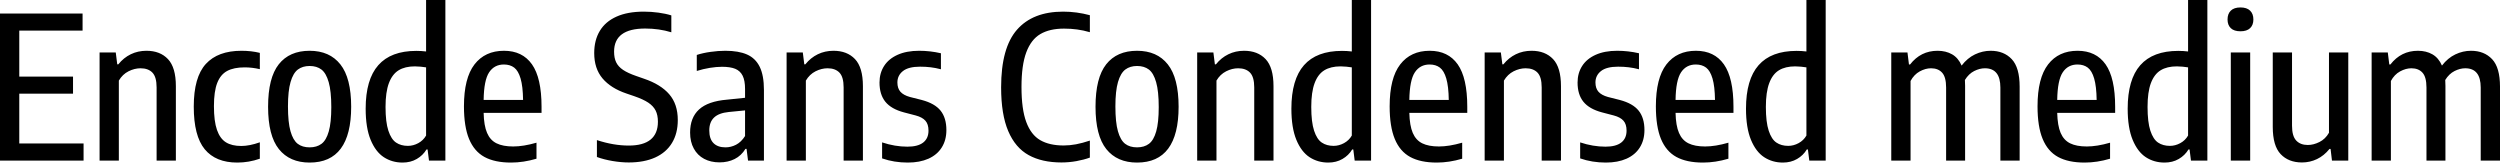 <svg xmlns="http://www.w3.org/2000/svg" viewBox="4.824 41.824 905.724 58.896"><path d="M11.81 75.77L11.81 93.81L35.10 93.81L35.10 100L4.82 100L4.82 46.72L34.74 46.72L34.74 52.91L11.81 52.91L11.81 69.58L31.28 69.58L31.28 75.77L11.81 75.77ZM40.90 100L40.90 60.83L46.76 60.83L47.30 65.12L47.70 65.12Q49.61 62.74 52.20 61.48Q54.79 60.22 57.89 60.22L57.89 60.22Q62.82 60.22 65.68 63.24Q68.54 66.27 68.54 73.04L68.54 73.04L68.54 100L61.56 100L61.56 73.50Q61.56 69.72 60.05 68.14Q58.54 66.56 55.73 66.56L55.73 66.56Q53.57 66.56 51.39 67.65Q49.21 68.75 47.88 71.02L47.88 71.02L47.88 100L40.90 100ZM90.79 100.72Q82.98 100.72 79.00 95.90Q75.02 91.07 75.02 80.45L75.02 80.45Q75.02 69.76 79.40 64.99Q83.77 60.22 92.30 60.22L92.30 60.22Q95.90 60.22 98.96 60.98L98.96 60.98L98.96 66.88Q96.16 66.23 93.46 66.23L93.46 66.23Q89.53 66.23 87.12 67.53Q84.71 68.82 83.52 71.88Q82.33 74.94 82.33 80.27L82.33 80.27Q82.33 85.74 83.43 88.89Q84.53 92.04 86.67 93.38Q88.81 94.71 92.23 94.71L92.23 94.71Q95.22 94.71 98.96 93.38L98.96 93.38L98.96 99.32Q94.97 100.72 90.79 100.72L90.79 100.72ZM117 100.72Q109.76 100.72 105.86 95.84Q101.95 90.96 101.95 80.52L101.95 80.52Q101.95 70.01 105.82 65.12Q109.69 60.22 117 60.22L117 60.22Q124.24 60.22 128.14 65.15Q132.05 70.08 132.05 80.49L132.05 80.49Q132.05 100.72 117 100.72L117 100.72ZM117 95.21Q119.59 95.21 121.30 93.93Q123.01 92.66 123.93 89.45Q124.85 86.25 124.85 80.63L124.85 80.63Q124.85 74.87 123.91 71.60Q122.98 68.32 121.28 67.02Q119.59 65.73 117 65.73L117 65.73Q114.44 65.73 112.73 67.02Q111.02 68.32 110.09 71.54Q109.15 74.76 109.15 80.38L109.15 80.38Q109.15 86.14 110.07 89.38Q110.99 92.62 112.68 93.92Q114.37 95.21 117 95.21L117 95.21ZM150.66 100.72Q146.88 100.72 143.89 98.78Q140.90 96.83 139.10 92.48Q137.30 88.12 137.30 81.21L137.30 81.21Q137.30 70.62 141.88 65.44Q146.45 60.26 155.63 60.26L155.63 60.26Q157.50 60.26 159.19 60.47L159.19 60.47L159.19 41.82L166.18 41.82L166.18 100L160.24 100L159.73 95.97L159.34 95.97Q158.04 98.13 155.81 99.42Q153.58 100.72 150.66 100.72L150.66 100.72ZM152.60 94.67Q154.55 94.67 156.37 93.68Q158.18 92.69 159.19 90.93L159.19 90.93L159.19 66.23Q158.40 66.09 157.23 65.98Q156.06 65.87 155.12 65.87L155.12 65.87Q151.56 65.87 149.24 67.29Q146.92 68.72 145.71 71.96Q144.50 75.20 144.50 80.56L144.50 80.56Q144.50 86.07 145.53 89.18Q146.56 92.30 148.32 93.48Q150.08 94.67 152.60 94.67L152.60 94.67ZM201.02 80.49L201.02 82.72L180.04 82.72Q180.14 87.33 181.28 89.97Q182.41 92.62 184.72 93.75Q187.02 94.89 190.76 94.89L190.76 94.89Q194.44 94.89 199.19 93.52L199.19 93.52L199.19 99.32Q194.47 100.72 189.97 100.72L189.97 100.72Q184.07 100.72 180.34 98.69Q176.62 96.65 174.76 92.17Q172.91 87.69 172.91 80.34L172.91 80.34Q172.91 70.12 176.72 65.17Q180.54 60.22 187.42 60.22L187.42 60.22Q194.08 60.22 197.55 65.13Q201.02 70.05 201.02 80.49L201.02 80.49ZM187.38 65.19Q183.92 65.19 182.03 68.03Q180.14 70.88 180.04 78.04L180.04 78.04L194.33 78.04Q194.26 73.11 193.43 70.28Q192.60 67.46 191.11 66.32Q189.61 65.19 187.38 65.19L187.38 65.19ZM232.60 100.68Q229.86 100.68 226.76 100.16Q223.67 99.64 221.08 98.70L221.08 98.70L221.08 92.58Q227.09 94.56 232.60 94.56L232.60 94.56Q237.89 94.56 240.53 92.39Q243.18 90.21 243.18 85.92L243.18 85.92Q243.18 83.51 242.35 81.87Q241.52 80.24 239.69 79.01Q237.85 77.79 234.61 76.67L234.61 76.67L231.77 75.70Q226.12 73.79 223.11 70.23Q220.10 66.66 220.10 61.05L220.10 61.05Q220.10 56.37 222.14 53.00Q224.17 49.64 228.19 47.84Q232.20 46.04 238.07 46.04L238.07 46.04Q240.70 46.04 243.36 46.40Q246.02 46.76 248.04 47.40L248.04 47.40L248.04 53.52Q243.61 52.16 238.57 52.16L238.57 52.16Q227.30 52.16 227.30 60.54L227.30 60.54Q227.30 62.85 228.06 64.41Q228.82 65.98 230.56 67.15Q232.31 68.32 235.33 69.36L235.33 69.36L238.14 70.34Q244.19 72.39 247.28 75.97Q250.38 79.55 250.38 85.31L250.38 85.31Q250.38 90.14 248.29 93.59Q246.20 97.05 242.21 98.87Q238.21 100.68 232.60 100.68L232.60 100.68ZM267.59 60.22Q272.41 60.22 275.47 61.57Q278.53 62.92 280.06 66.03Q281.59 69.15 281.59 74.40L281.59 74.40L281.59 100L275.83 100L275.29 95.75L274.90 95.75Q273.38 98.24 270.97 99.44Q268.56 100.65 265.50 100.65L265.50 100.65Q262.33 100.65 259.92 99.37Q257.51 98.09 256.18 95.64Q254.84 93.20 254.84 89.85L254.84 89.85Q254.84 84.45 258.08 81.48Q261.32 78.51 268.20 77.93L268.20 77.93L274.75 77.25L274.75 74.08Q274.75 70.98 273.87 69.24Q272.99 67.49 271.19 66.75Q269.39 66.02 266.40 66.02L266.40 66.02Q264.38 66.02 261.97 66.41Q259.56 66.81 257.26 67.53L257.26 67.53L257.26 61.73Q259.45 61.01 262.24 60.62Q265.03 60.22 267.59 60.22L267.59 60.22ZM267.66 95.21Q269.64 95.21 271.49 94.26Q273.35 93.30 274.75 91.11L274.75 91.11L274.75 81.82L268.85 82.40Q265.25 82.76 263.52 84.41Q261.79 86.07 261.79 89.06L261.79 89.06Q261.79 92.15 263.32 93.68Q264.85 95.21 267.66 95.21L267.66 95.21ZM289.80 100L289.80 60.83L295.67 60.83L296.21 65.12L296.60 65.12Q298.51 62.74 301.10 61.48Q303.70 60.22 306.79 60.22L306.79 60.22Q311.72 60.22 314.59 63.24Q317.45 66.27 317.45 73.04L317.45 73.04L317.45 100L310.46 100L310.46 73.50Q310.46 69.72 308.95 68.14Q307.44 66.56 304.63 66.56L304.63 66.56Q302.47 66.56 300.29 67.65Q298.12 68.75 296.78 71.02L296.78 71.02L296.78 100L289.80 100ZM333.72 100.72Q328.72 100.72 324.40 99.21L324.40 99.21L324.40 93.41Q329.04 94.96 333.58 94.96L333.58 94.96Q337.36 94.96 339.28 93.47Q341.21 91.97 341.21 89.16L341.21 89.16Q341.21 86.82 340.09 85.56Q338.98 84.30 336.60 83.66L336.60 83.66L332.32 82.54Q327.71 81.32 325.58 78.69Q323.46 76.06 323.46 71.74L323.46 71.74Q323.46 68.32 325.12 65.73Q326.77 63.14 330.01 61.68Q333.25 60.22 337.82 60.22L337.82 60.22Q341.82 60.22 345.71 61.12L345.71 61.12L345.71 66.92Q343.76 66.41 341.98 66.20Q340.20 65.98 338.15 65.98L338.15 65.98Q333.97 65.98 331.96 67.56Q329.94 69.15 329.94 71.70L329.94 71.70Q329.94 73.83 331.04 75.07Q332.14 76.31 334.48 76.96L334.48 76.96L338.76 78.04Q343.51 79.30 345.60 81.93Q347.69 84.56 347.69 88.95L347.69 88.95Q347.69 92.58 346.01 95.25Q344.34 97.91 341.19 99.32Q338.04 100.72 333.72 100.72L333.72 100.72ZM389.38 100.68Q382.32 100.68 377.50 98.02Q372.67 95.36 370.10 89.33Q367.52 83.30 367.52 73.47L367.52 73.47Q367.52 59.14 373.27 52.59Q379.01 46.04 389.99 46.04L389.99 46.04Q394.88 46.04 399.67 47.33L399.67 47.33L399.67 53.49Q397.30 52.80 395.05 52.50Q392.80 52.19 390.31 52.19L390.31 52.19Q385.09 52.19 381.73 54.17Q378.36 56.15 376.63 60.80Q374.90 65.44 374.90 73.32L374.90 73.32Q374.90 81.39 376.63 86.03Q378.36 90.68 381.69 92.60Q385.02 94.53 390.17 94.53L390.17 94.53Q392.36 94.53 394.67 94.10Q396.97 93.66 399.67 92.76L399.67 92.76L399.67 98.92Q397.48 99.71 394.79 100.20Q392.11 100.68 389.38 100.68L389.38 100.68ZM416.77 100.72Q409.54 100.72 405.63 95.84Q401.72 90.96 401.72 80.52L401.72 80.52Q401.72 70.01 405.59 65.12Q409.46 60.22 416.77 60.22L416.77 60.22Q424.01 60.22 427.91 65.15Q431.82 70.08 431.82 80.49L431.82 80.49Q431.82 100.72 416.77 100.72L416.77 100.72ZM416.77 95.21Q419.36 95.21 421.07 93.93Q422.78 92.66 423.70 89.45Q424.62 86.25 424.62 80.63L424.62 80.63Q424.62 74.87 423.68 71.60Q422.75 68.32 421.06 67.02Q419.36 65.73 416.77 65.73L416.77 65.73Q414.22 65.73 412.51 67.02Q410.80 68.32 409.86 71.54Q408.92 74.76 408.92 80.38L408.92 80.38Q408.92 86.14 409.84 89.38Q410.76 92.62 412.45 93.92Q414.14 95.21 416.77 95.21L416.77 95.21ZM438.55 100L438.55 60.83L444.42 60.83L444.96 65.12L445.36 65.12Q447.26 62.74 449.86 61.48Q452.45 60.22 455.54 60.22L455.54 60.22Q460.48 60.22 463.34 63.24Q466.20 66.27 466.20 73.04L466.20 73.04L466.20 100L459.22 100L459.22 73.50Q459.22 69.72 457.70 68.14Q456.19 66.56 453.38 66.56L453.38 66.56Q451.22 66.56 449.05 67.65Q446.87 68.75 445.54 71.02L445.54 71.02L445.54 100L438.55 100ZM486.04 100.72Q482.26 100.72 479.27 98.78Q476.28 96.83 474.48 92.48Q472.68 88.12 472.68 81.21L472.68 81.21Q472.68 70.62 477.25 65.44Q481.82 60.26 491.00 60.26L491.00 60.26Q492.88 60.26 494.57 60.47L494.57 60.47L494.57 41.82L501.55 41.82L501.55 100L495.61 100L495.11 95.97L494.71 95.97Q493.42 98.13 491.18 99.42Q488.95 100.72 486.04 100.72L486.04 100.72ZM487.98 94.67Q489.92 94.67 491.74 93.68Q493.56 92.69 494.57 90.93L494.57 90.93L494.57 66.23Q493.78 66.09 492.61 65.98Q491.44 65.87 490.50 65.87L490.50 65.87Q486.94 65.87 484.61 67.29Q482.29 68.72 481.09 71.96Q479.88 75.20 479.88 80.56L479.88 80.56Q479.88 86.07 480.91 89.18Q481.93 92.30 483.70 93.48Q485.46 94.67 487.98 94.67L487.98 94.67ZM536.40 80.49L536.40 82.72L515.41 82.72Q515.52 87.33 516.65 89.97Q517.79 92.62 520.09 93.75Q522.40 94.89 526.14 94.89L526.14 94.89Q529.81 94.89 534.56 93.52L534.56 93.52L534.56 99.32Q529.85 100.72 525.35 100.72L525.35 100.72Q519.44 100.72 515.72 98.69Q511.99 96.65 510.14 92.17Q508.28 87.69 508.28 80.34L508.28 80.34Q508.28 70.12 512.10 65.17Q515.92 60.22 522.79 60.22L522.79 60.22Q529.45 60.22 532.93 65.13Q536.40 70.05 536.40 80.49L536.40 80.49ZM522.76 65.19Q519.30 65.19 517.41 68.03Q515.52 70.88 515.41 78.04L515.41 78.04L529.70 78.04Q529.63 73.11 528.80 70.28Q527.98 67.46 526.48 66.32Q524.99 65.19 522.76 65.19L522.76 65.19ZM542.70 100L542.70 60.83L548.57 60.83L549.11 65.12L549.50 65.12Q551.41 62.74 554.00 61.48Q556.60 60.22 559.69 60.22L559.69 60.22Q564.62 60.22 567.49 63.24Q570.35 66.27 570.35 73.04L570.35 73.04L570.35 100L563.36 100L563.36 73.50Q563.36 69.72 561.85 68.14Q560.34 66.56 557.53 66.56L557.53 66.56Q555.37 66.56 553.19 67.65Q551.02 68.75 549.68 71.02L549.68 71.02L549.68 100L542.70 100ZM586.62 100.72Q581.62 100.72 577.30 99.21L577.30 99.21L577.30 93.41Q581.94 94.96 586.48 94.96L586.48 94.96Q590.26 94.96 592.18 93.47Q594.11 91.97 594.11 89.16L594.11 89.16Q594.11 86.82 592.99 85.56Q591.88 84.30 589.50 83.66L589.50 83.66L585.22 82.54Q580.61 81.32 578.48 78.69Q576.36 76.06 576.36 71.74L576.36 71.74Q576.36 68.32 578.02 65.73Q579.67 63.14 582.91 61.68Q586.15 60.22 590.72 60.22L590.72 60.22Q594.72 60.22 598.61 61.12L598.61 61.12L598.61 66.92Q596.66 66.41 594.88 66.20Q593.10 65.98 591.05 65.98L591.05 65.98Q586.87 65.98 584.86 67.56Q582.84 69.15 582.84 71.70L582.84 71.70Q582.84 73.83 583.94 75.07Q585.04 76.31 587.38 76.96L587.38 76.96L591.66 78.04Q596.41 79.30 598.50 81.93Q600.59 84.56 600.59 88.95L600.59 88.95Q600.59 92.58 598.91 95.25Q597.24 97.91 594.09 99.32Q590.94 100.72 586.62 100.72L586.62 100.72ZM632.84 80.49L632.84 82.72L611.86 82.72Q611.96 87.33 613.10 89.97Q614.23 92.62 616.54 93.75Q618.84 94.89 622.58 94.89L622.58 94.89Q626.26 94.89 631.01 93.52L631.01 93.52L631.01 99.32Q626.29 100.72 621.79 100.72L621.79 100.72Q615.89 100.72 612.16 98.69Q608.44 96.65 606.58 92.17Q604.73 87.69 604.73 80.34L604.73 80.34Q604.73 70.12 608.54 65.17Q612.36 60.22 619.24 60.22L619.24 60.22Q625.90 60.22 629.37 65.13Q632.84 70.05 632.84 80.49L632.84 80.49ZM619.20 65.19Q615.74 65.19 613.85 68.03Q611.96 70.88 611.86 78.04L611.86 78.04L626.15 78.04Q626.08 73.11 625.25 70.28Q624.42 67.46 622.93 66.32Q621.43 65.19 619.20 65.19L619.20 65.19ZM650.74 100.72Q646.96 100.72 643.97 98.78Q640.98 96.83 639.18 92.48Q637.38 88.12 637.38 81.21L637.38 81.21Q637.38 70.62 641.95 65.44Q646.52 60.26 655.70 60.26L655.70 60.26Q657.58 60.26 659.27 60.47L659.27 60.47L659.27 41.82L666.25 41.82L666.25 100L660.31 100L659.81 95.97L659.41 95.97Q658.12 98.13 655.88 99.42Q653.65 100.72 650.74 100.72L650.74 100.72ZM652.68 94.67Q654.62 94.67 656.44 93.68Q658.26 92.69 659.27 90.93L659.27 90.93L659.27 66.23Q658.48 66.09 657.31 65.98Q656.14 65.87 655.20 65.87L655.20 65.87Q651.64 65.87 649.31 67.29Q646.99 68.72 645.79 71.96Q644.58 75.20 644.58 80.56L644.58 80.56Q644.58 86.07 645.61 89.18Q646.63 92.30 648.40 93.48Q650.16 94.67 652.68 94.67L652.68 94.67ZM726.01 60.22Q730.80 60.22 733.66 63.26Q736.52 66.30 736.52 73.22L736.52 73.22L736.52 100L729.54 100L729.54 73.54Q729.54 66.56 723.92 66.56L723.92 66.56Q722.05 66.56 720.05 67.56Q718.06 68.57 716.69 70.80L716.69 70.80Q716.76 72.17 716.76 72.89L716.76 72.89L716.76 100L709.88 100L709.88 73.54Q709.88 69.76 708.44 68.16Q707.00 66.56 704.41 66.56L704.41 66.56Q702.40 66.56 700.33 67.69Q698.26 68.82 697.00 71.16L697.00 71.16L697.00 100L690.01 100L690.01 60.83L695.88 60.83L696.42 65.19L696.82 65.19Q700.67 60.22 706.79 60.22L706.79 60.22Q709.78 60.22 712.03 61.50Q714.28 62.78 715.50 65.58L715.50 65.58Q717.59 62.85 720.34 61.53Q723.10 60.22 726.01 60.22L726.01 60.22ZM771.12 80.49L771.12 82.72L750.13 82.72Q750.24 87.33 751.37 89.97Q752.51 92.62 754.81 93.75Q757.12 94.89 760.86 94.89L760.86 94.89Q764.53 94.89 769.28 93.52L769.28 93.52L769.28 99.32Q764.57 100.72 760.07 100.72L760.07 100.72Q754.16 100.72 750.44 98.69Q746.71 96.65 744.86 92.17Q743.00 87.69 743.00 80.34L743.00 80.34Q743.00 70.12 746.82 65.17Q750.64 60.22 757.51 60.22L757.51 60.22Q764.17 60.22 767.65 65.13Q771.12 70.05 771.12 80.49L771.12 80.49ZM757.48 65.19Q754.02 65.19 752.13 68.03Q750.24 70.88 750.13 78.04L750.13 78.04L764.42 78.04Q764.35 73.11 763.52 70.28Q762.70 67.46 761.20 66.32Q759.71 65.19 757.48 65.19L757.48 65.19ZM789.01 100.72Q785.23 100.72 782.24 98.78Q779.26 96.83 777.46 92.48Q775.66 88.12 775.66 81.21L775.66 81.21Q775.66 70.62 780.23 65.44Q784.80 60.26 793.98 60.26L793.98 60.26Q795.85 60.26 797.54 60.47L797.54 60.47L797.54 41.82L804.53 41.82L804.53 100L798.59 100L798.08 95.97L797.69 95.97Q796.39 98.13 794.16 99.42Q791.93 100.72 789.01 100.72L789.01 100.72ZM790.96 94.67Q792.90 94.67 794.72 93.68Q796.54 92.69 797.54 90.93L797.54 90.93L797.54 66.23Q796.75 66.09 795.58 65.98Q794.41 65.87 793.48 65.87L793.48 65.87Q789.91 65.87 787.59 67.29Q785.27 68.72 784.06 71.96Q782.86 75.20 782.86 80.56L782.86 80.56Q782.86 86.07 783.88 89.18Q784.91 92.30 786.67 93.48Q788.44 94.67 790.96 94.67L790.96 94.67ZM820.04 100L813.02 100L813.02 60.83L820.04 60.83L820.04 100ZM816.52 53.16Q814.21 53.16 813.02 52.03Q811.84 50.90 811.84 48.88L811.84 48.88Q811.84 46.83 813.02 45.68Q814.21 44.52 816.52 44.52L816.52 44.52Q818.82 44.52 820.01 45.68Q821.20 46.83 821.20 48.88L821.20 48.88Q821.20 50.90 820.01 52.03Q818.82 53.16 816.52 53.16L816.52 53.16ZM838.80 100.68Q833.94 100.68 831.08 97.66Q828.22 94.64 828.22 87.80L828.22 87.80L828.22 60.83L835.20 60.83L835.20 87.36Q835.20 91.11 836.71 92.73Q838.22 94.35 840.92 94.35L840.92 94.35Q842.98 94.35 845.14 93.27Q847.30 92.19 848.59 89.92L848.59 89.92L848.59 60.83L855.58 60.83L855.58 100L849.67 100L849.17 95.79L848.77 95.79Q846.79 98.24 844.24 99.46Q841.68 100.68 838.80 100.68L838.80 100.68ZM900.04 60.22Q904.82 60.22 907.69 63.26Q910.55 66.30 910.55 73.22L910.55 73.22L910.55 100L903.56 100L903.56 73.54Q903.56 66.56 897.95 66.56L897.95 66.56Q896.08 66.56 894.08 67.56Q892.08 68.57 890.71 70.80L890.71 70.80Q890.78 72.17 890.78 72.89L890.78 72.89L890.78 100L883.91 100L883.91 73.54Q883.91 69.76 882.47 68.16Q881.03 66.56 878.44 66.56L878.44 66.56Q876.42 66.56 874.35 67.69Q872.28 68.82 871.02 71.16L871.02 71.16L871.02 100L864.04 100L864.04 60.83L869.90 60.83L870.44 65.19L870.84 65.19Q874.69 60.22 880.81 60.22L880.81 60.22Q883.80 60.22 886.05 61.50Q888.30 62.78 889.52 65.58L889.52 65.58Q891.61 62.85 894.37 61.53Q897.12 60.22 900.04 60.22L900.04 60.22Z"/></svg>